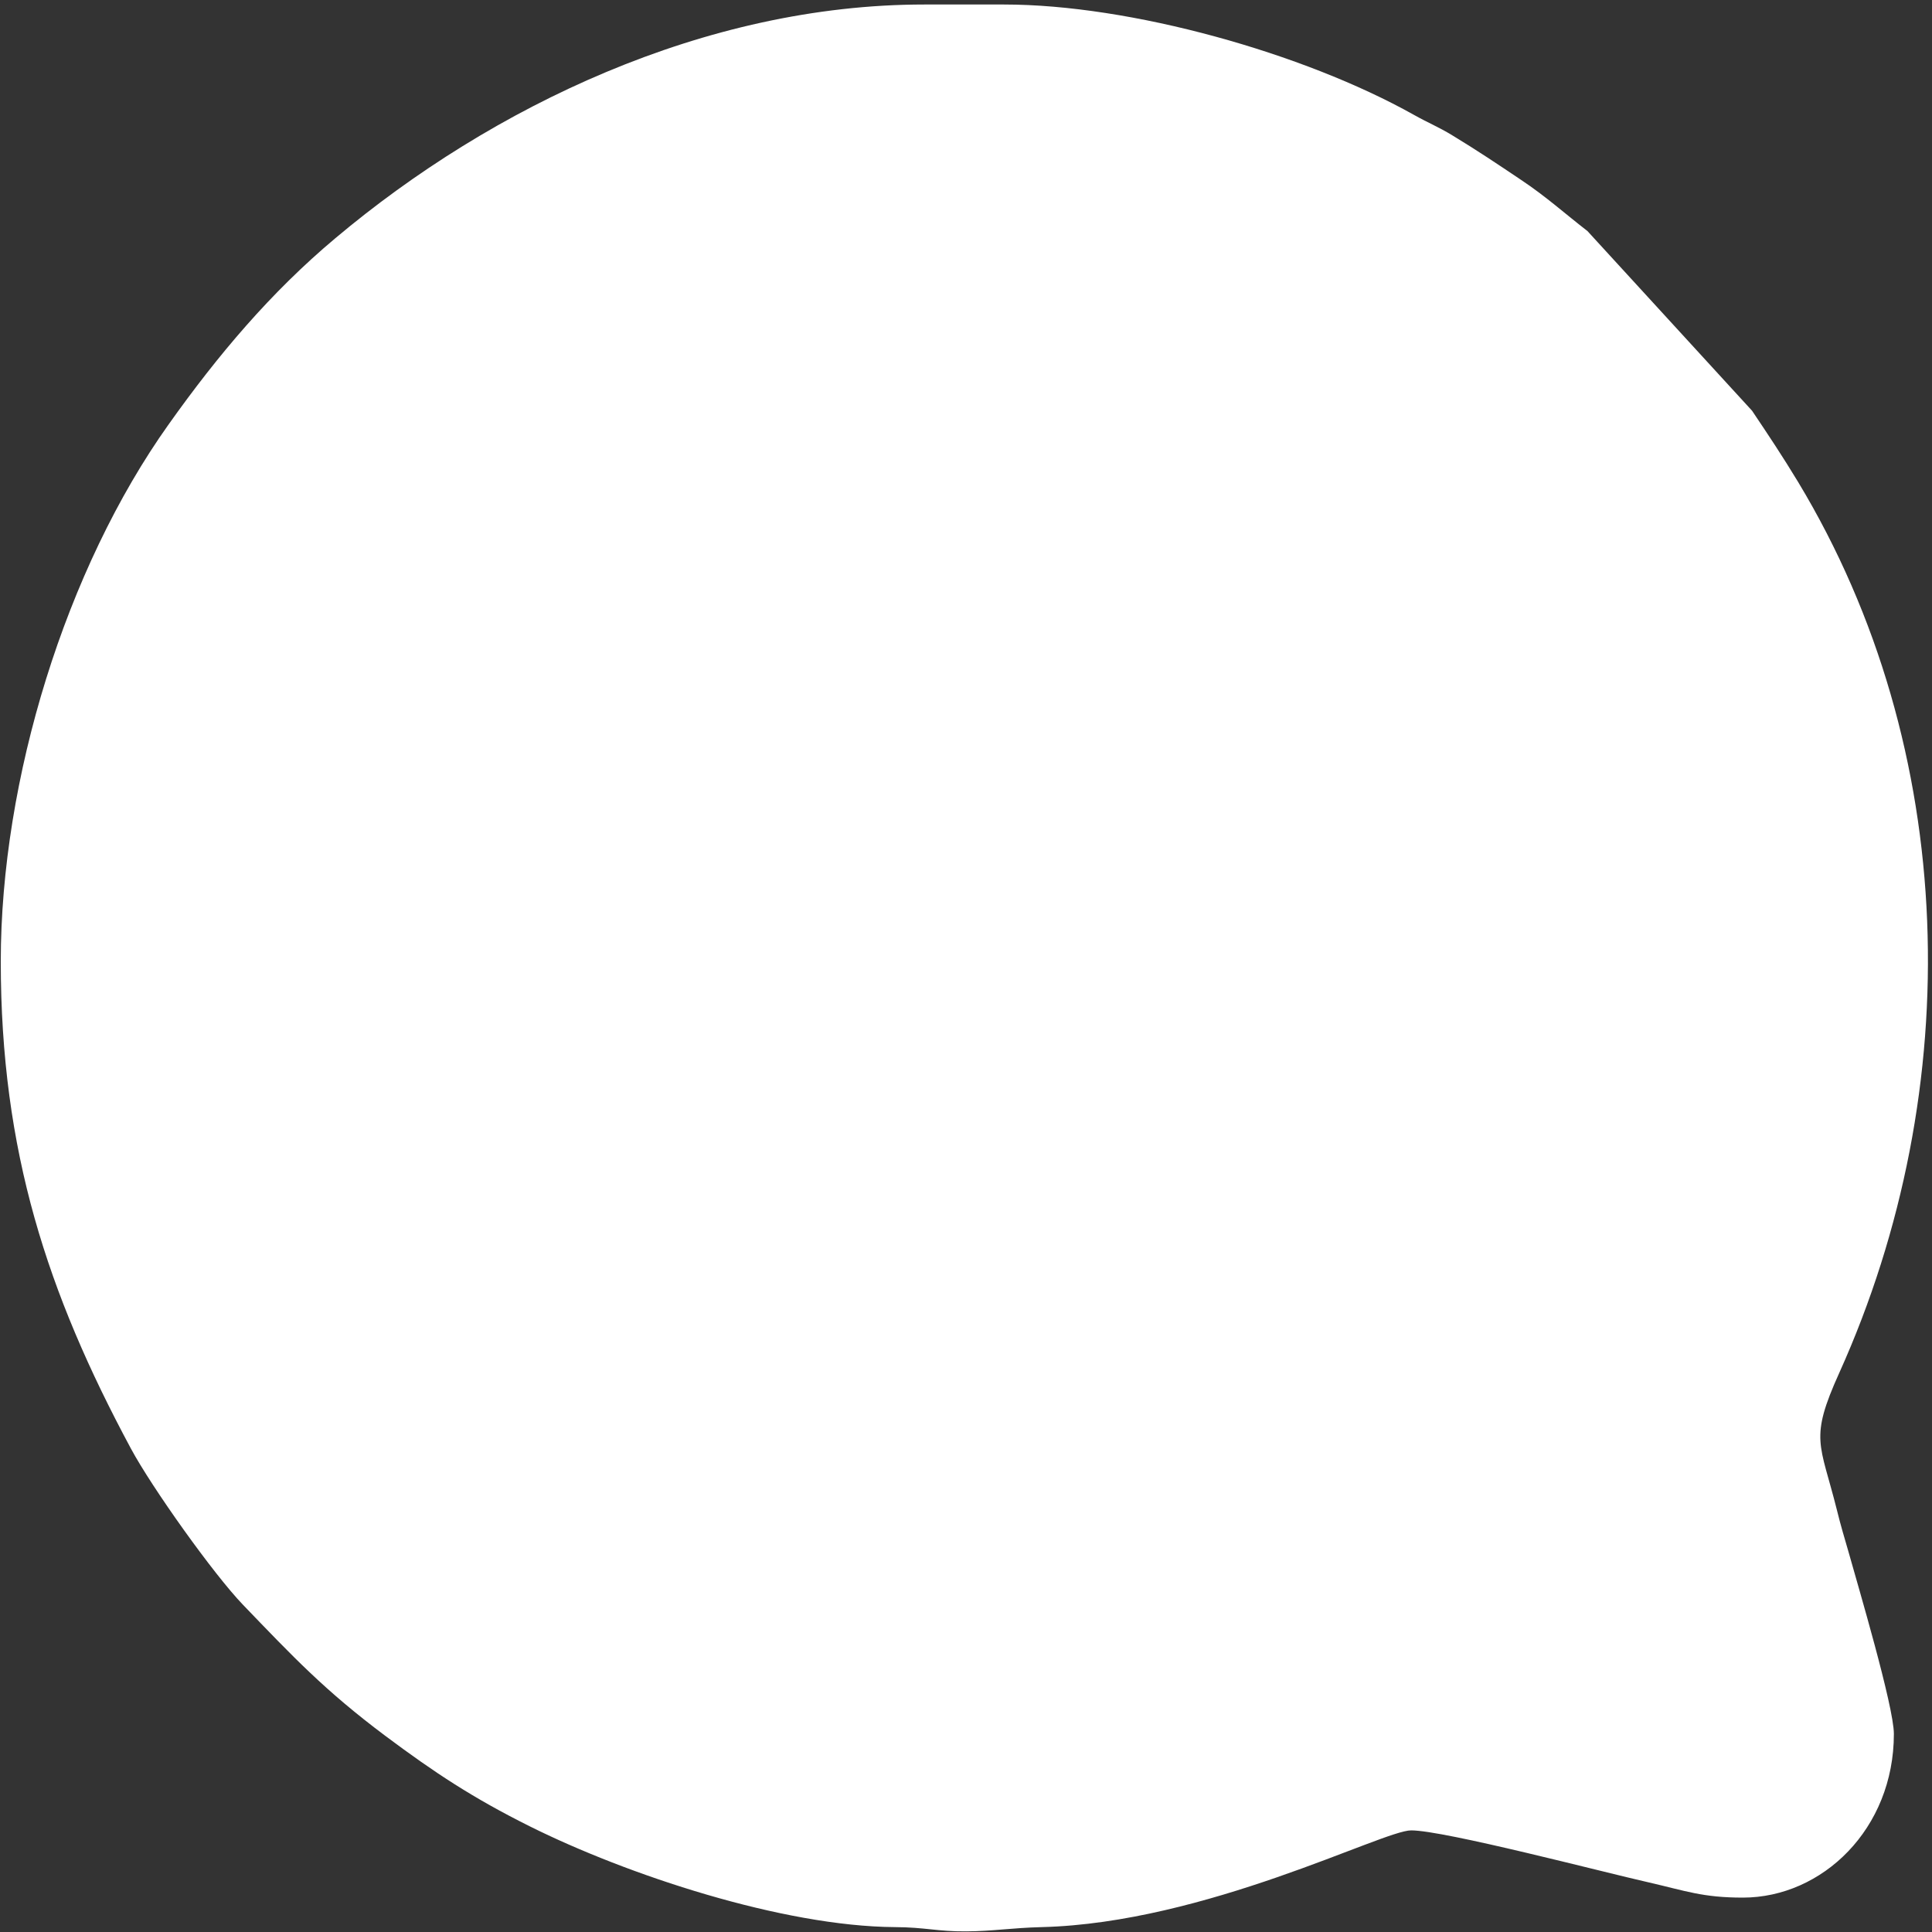 <svg width="15" height="15" viewBox="0 0 15 15" fill="none" xmlns="http://www.w3.org/2000/svg">
<rect x="0" y="0" width="15" height="15" fill="#333333" stroke="none"/>
<path fill-rule="evenodd" clip-rule="evenodd" d="M0.006 7.465C0.006 8.938 0.368 10.04 1.016 11.246C1.179 11.549 1.657 12.221 1.887 12.46C2.276 12.864 2.518 13.122 2.99 13.476C3.374 13.763 3.671 13.959 4.112 14.179C4.868 14.556 6.076 14.956 6.947 14.962C7.183 14.963 7.279 14.997 7.502 14.995C7.708 14.994 7.852 14.968 8.089 14.962C9.36 14.93 10.736 14.211 10.956 14.211C11.213 14.211 12.45 14.536 12.801 14.615C13.089 14.681 13.219 14.733 13.531 14.733C14.149 14.733 14.704 14.199 14.704 13.462C14.704 13.249 14.424 12.307 14.353 12.053C14.317 11.927 14.294 11.855 14.261 11.721C14.131 11.202 14.046 11.176 14.28 10.659C15.275 8.452 15.211 5.815 13.961 3.743C13.84 3.543 13.732 3.381 13.603 3.189L12.325 1.794C12.153 1.661 12 1.523 11.81 1.397C11.624 1.272 11.469 1.168 11.276 1.051C11.17 0.986 11.09 0.955 10.978 0.892C10.12 0.411 8.777 0.035 7.795 0.035H7.176C5.475 0.035 3.821 0.826 2.603 1.85C2.1 2.272 1.69 2.759 1.31 3.294C0.51 4.417 0.006 6.053 0.006 7.465Z" fill="white"/>
</svg>
